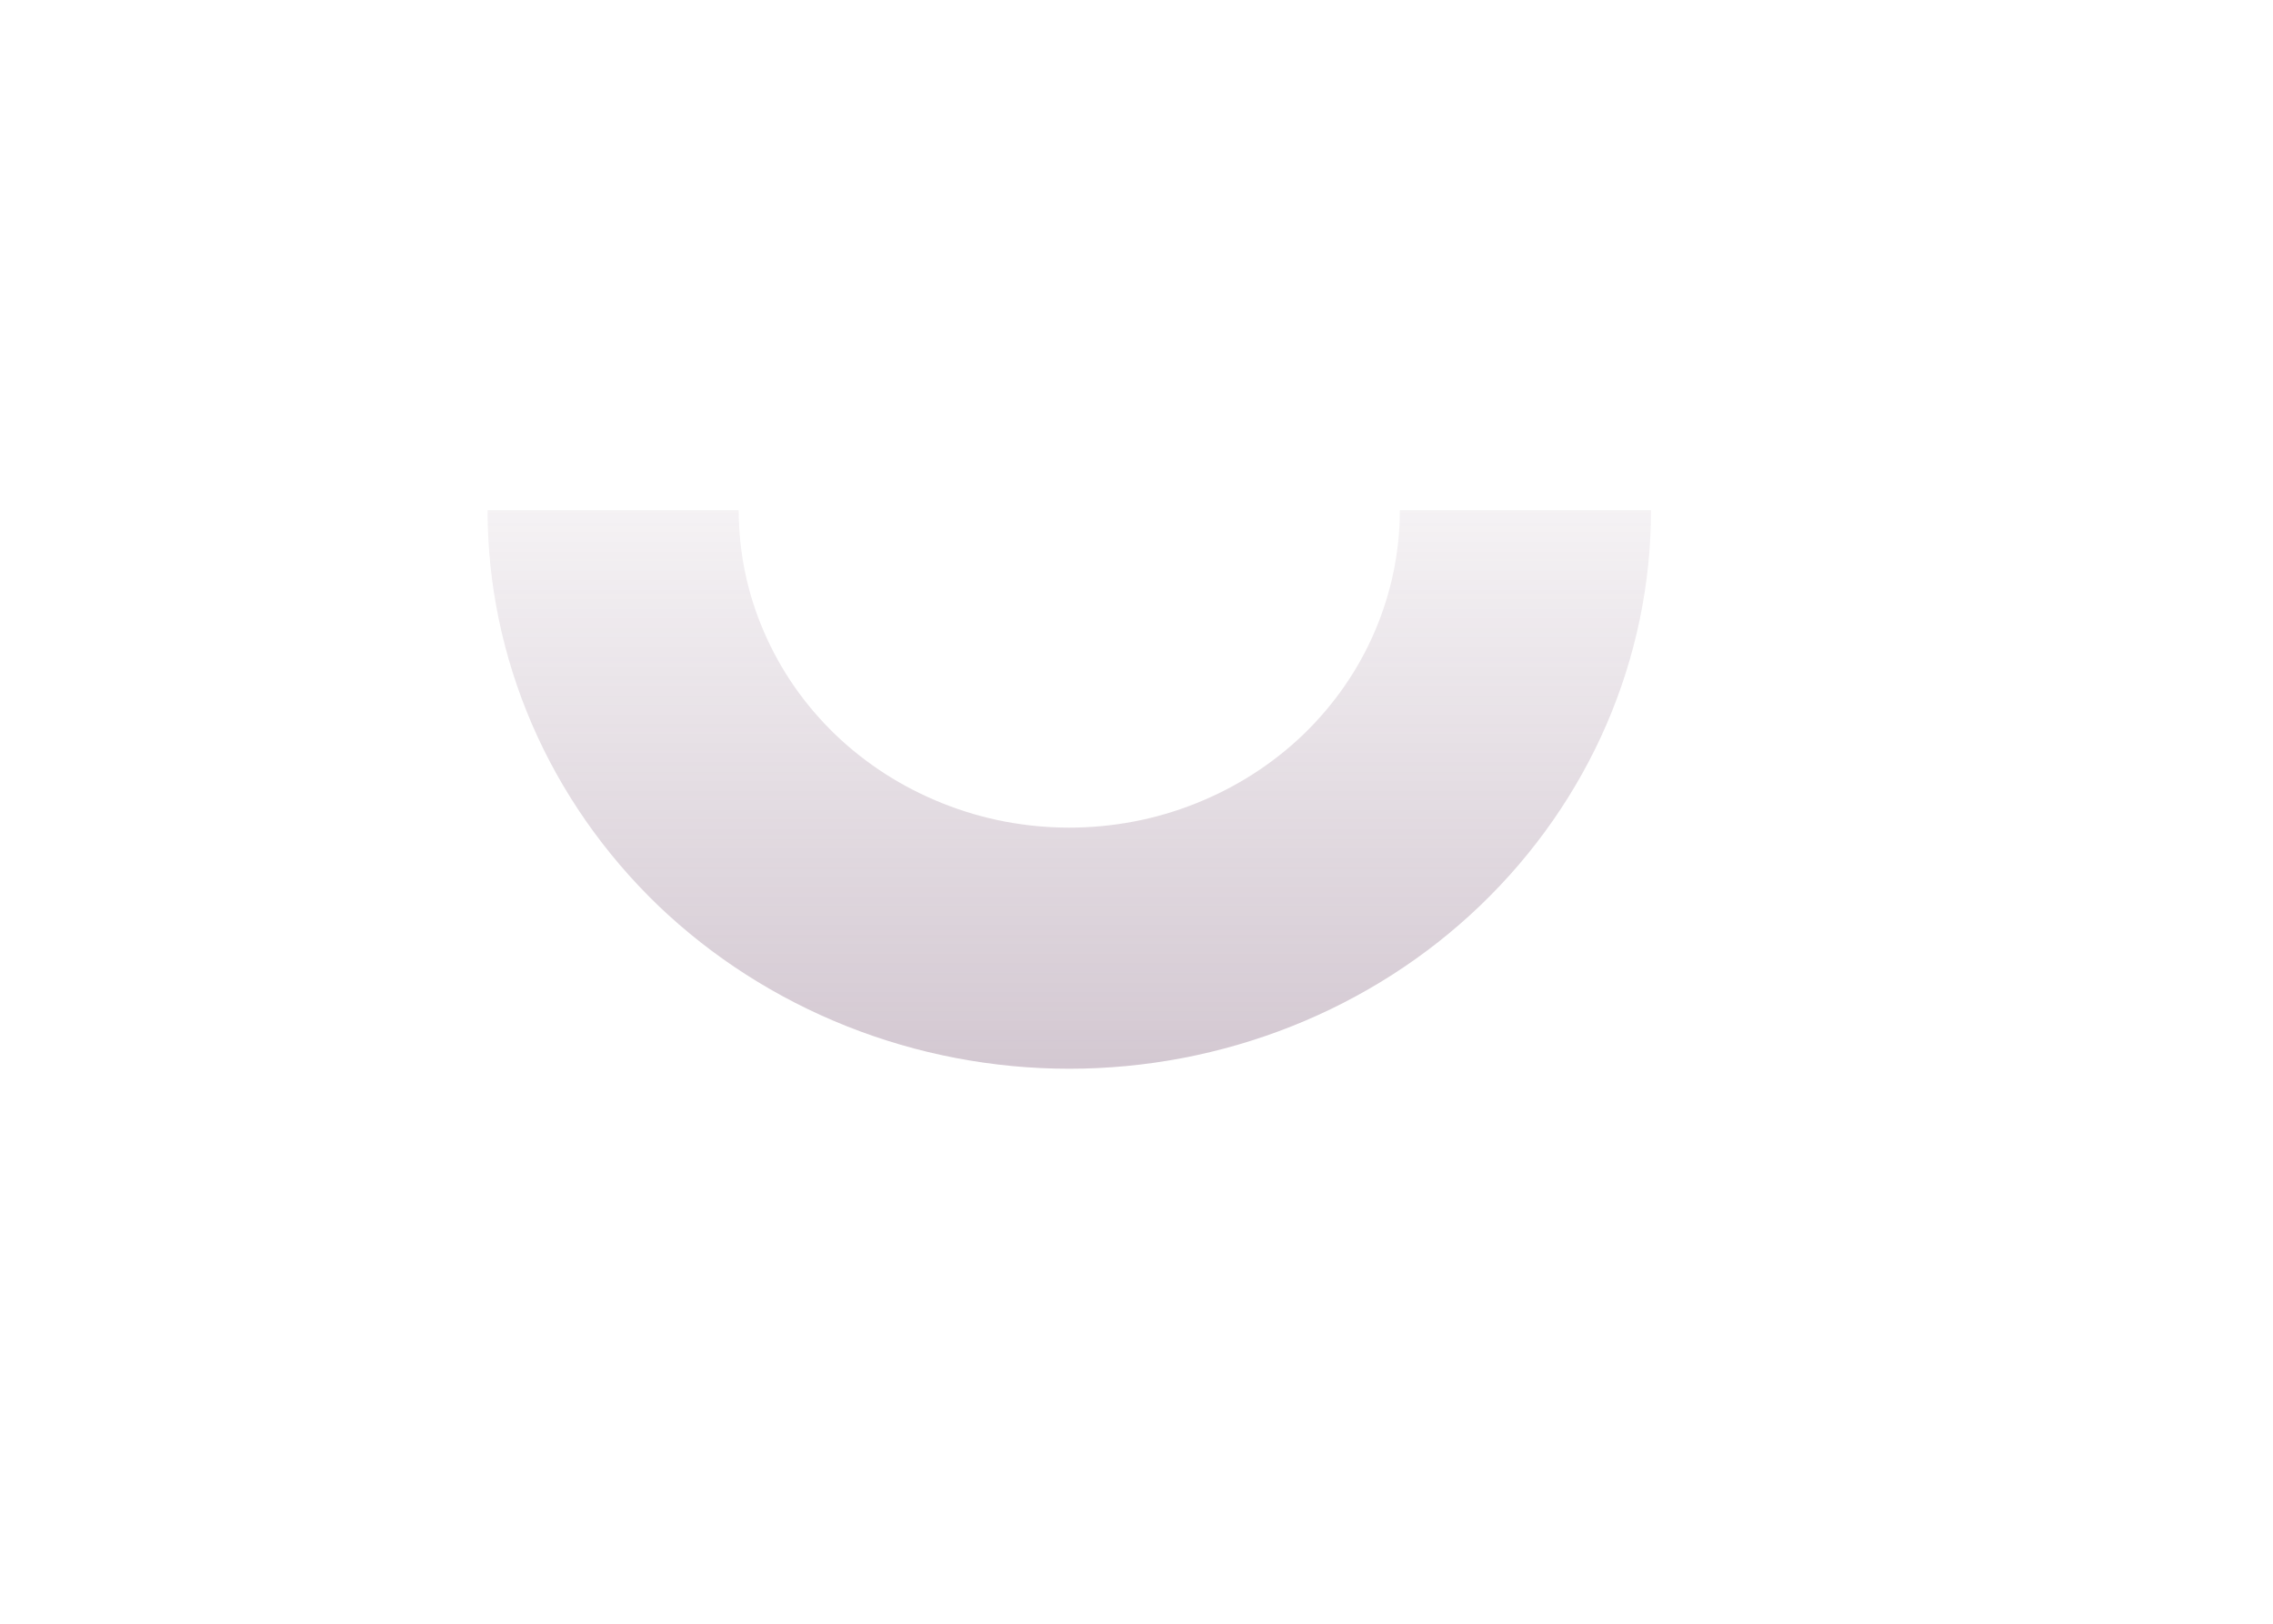 <svg width="14" height="10" viewBox="0 0 14 10" fill="none" xmlns="http://www.w3.org/2000/svg">
<g filter="url(#filter0_f_1_454)">
<path d="M10.169 3.142C10.169 3.594 10.076 4.041 9.896 4.459C9.716 4.876 9.452 5.255 9.119 5.575C8.787 5.894 8.392 6.147 7.957 6.32C7.522 6.493 7.056 6.582 6.586 6.582C6.115 6.582 5.65 6.493 5.215 6.32C4.78 6.147 4.385 5.894 4.052 5.575C3.72 5.255 3.456 4.876 3.276 4.459C3.096 4.041 3.003 3.594 3.003 3.142L4.55 3.142C4.55 3.399 4.602 3.653 4.705 3.89C4.807 4.128 4.957 4.343 5.146 4.525C5.335 4.706 5.56 4.85 5.807 4.948C6.054 5.047 6.319 5.097 6.586 5.097C6.853 5.097 7.118 5.047 7.365 4.948C7.612 4.85 7.837 4.706 8.026 4.525C8.215 4.343 8.365 4.128 8.467 3.89C8.569 3.653 8.622 3.399 8.622 3.142L10.169 3.142Z" fill="url(#paint0_linear_1_454)" fill-opacity="0.3"/>
</g>
<defs>
<filter id="filter0_f_1_454" x="0.003" y="0.142" width="13.166" height="9.44" filterUnits="userSpaceOnUse" color-interpolation-filters="sRGB">
<feFlood flood-opacity="0" result="BackgroundImageFix"/>
<feBlend mode="normal" in="SourceGraphic" in2="BackgroundImageFix" result="shape"/>
<feGaussianBlur stdDeviation="1.5" result="effect1_foregroundBlur_1_454"/>
</filter>
<linearGradient id="paint0_linear_1_454" x1="6.586" y1="-0.297" x2="6.586" y2="6.582" gradientUnits="userSpaceOnUse">
<stop offset="0.344" stop-color="#6D4767" stop-opacity="0"/>
<stop offset="1" stop-color="#6D4767"/>
</linearGradient>
</defs>
</svg>
